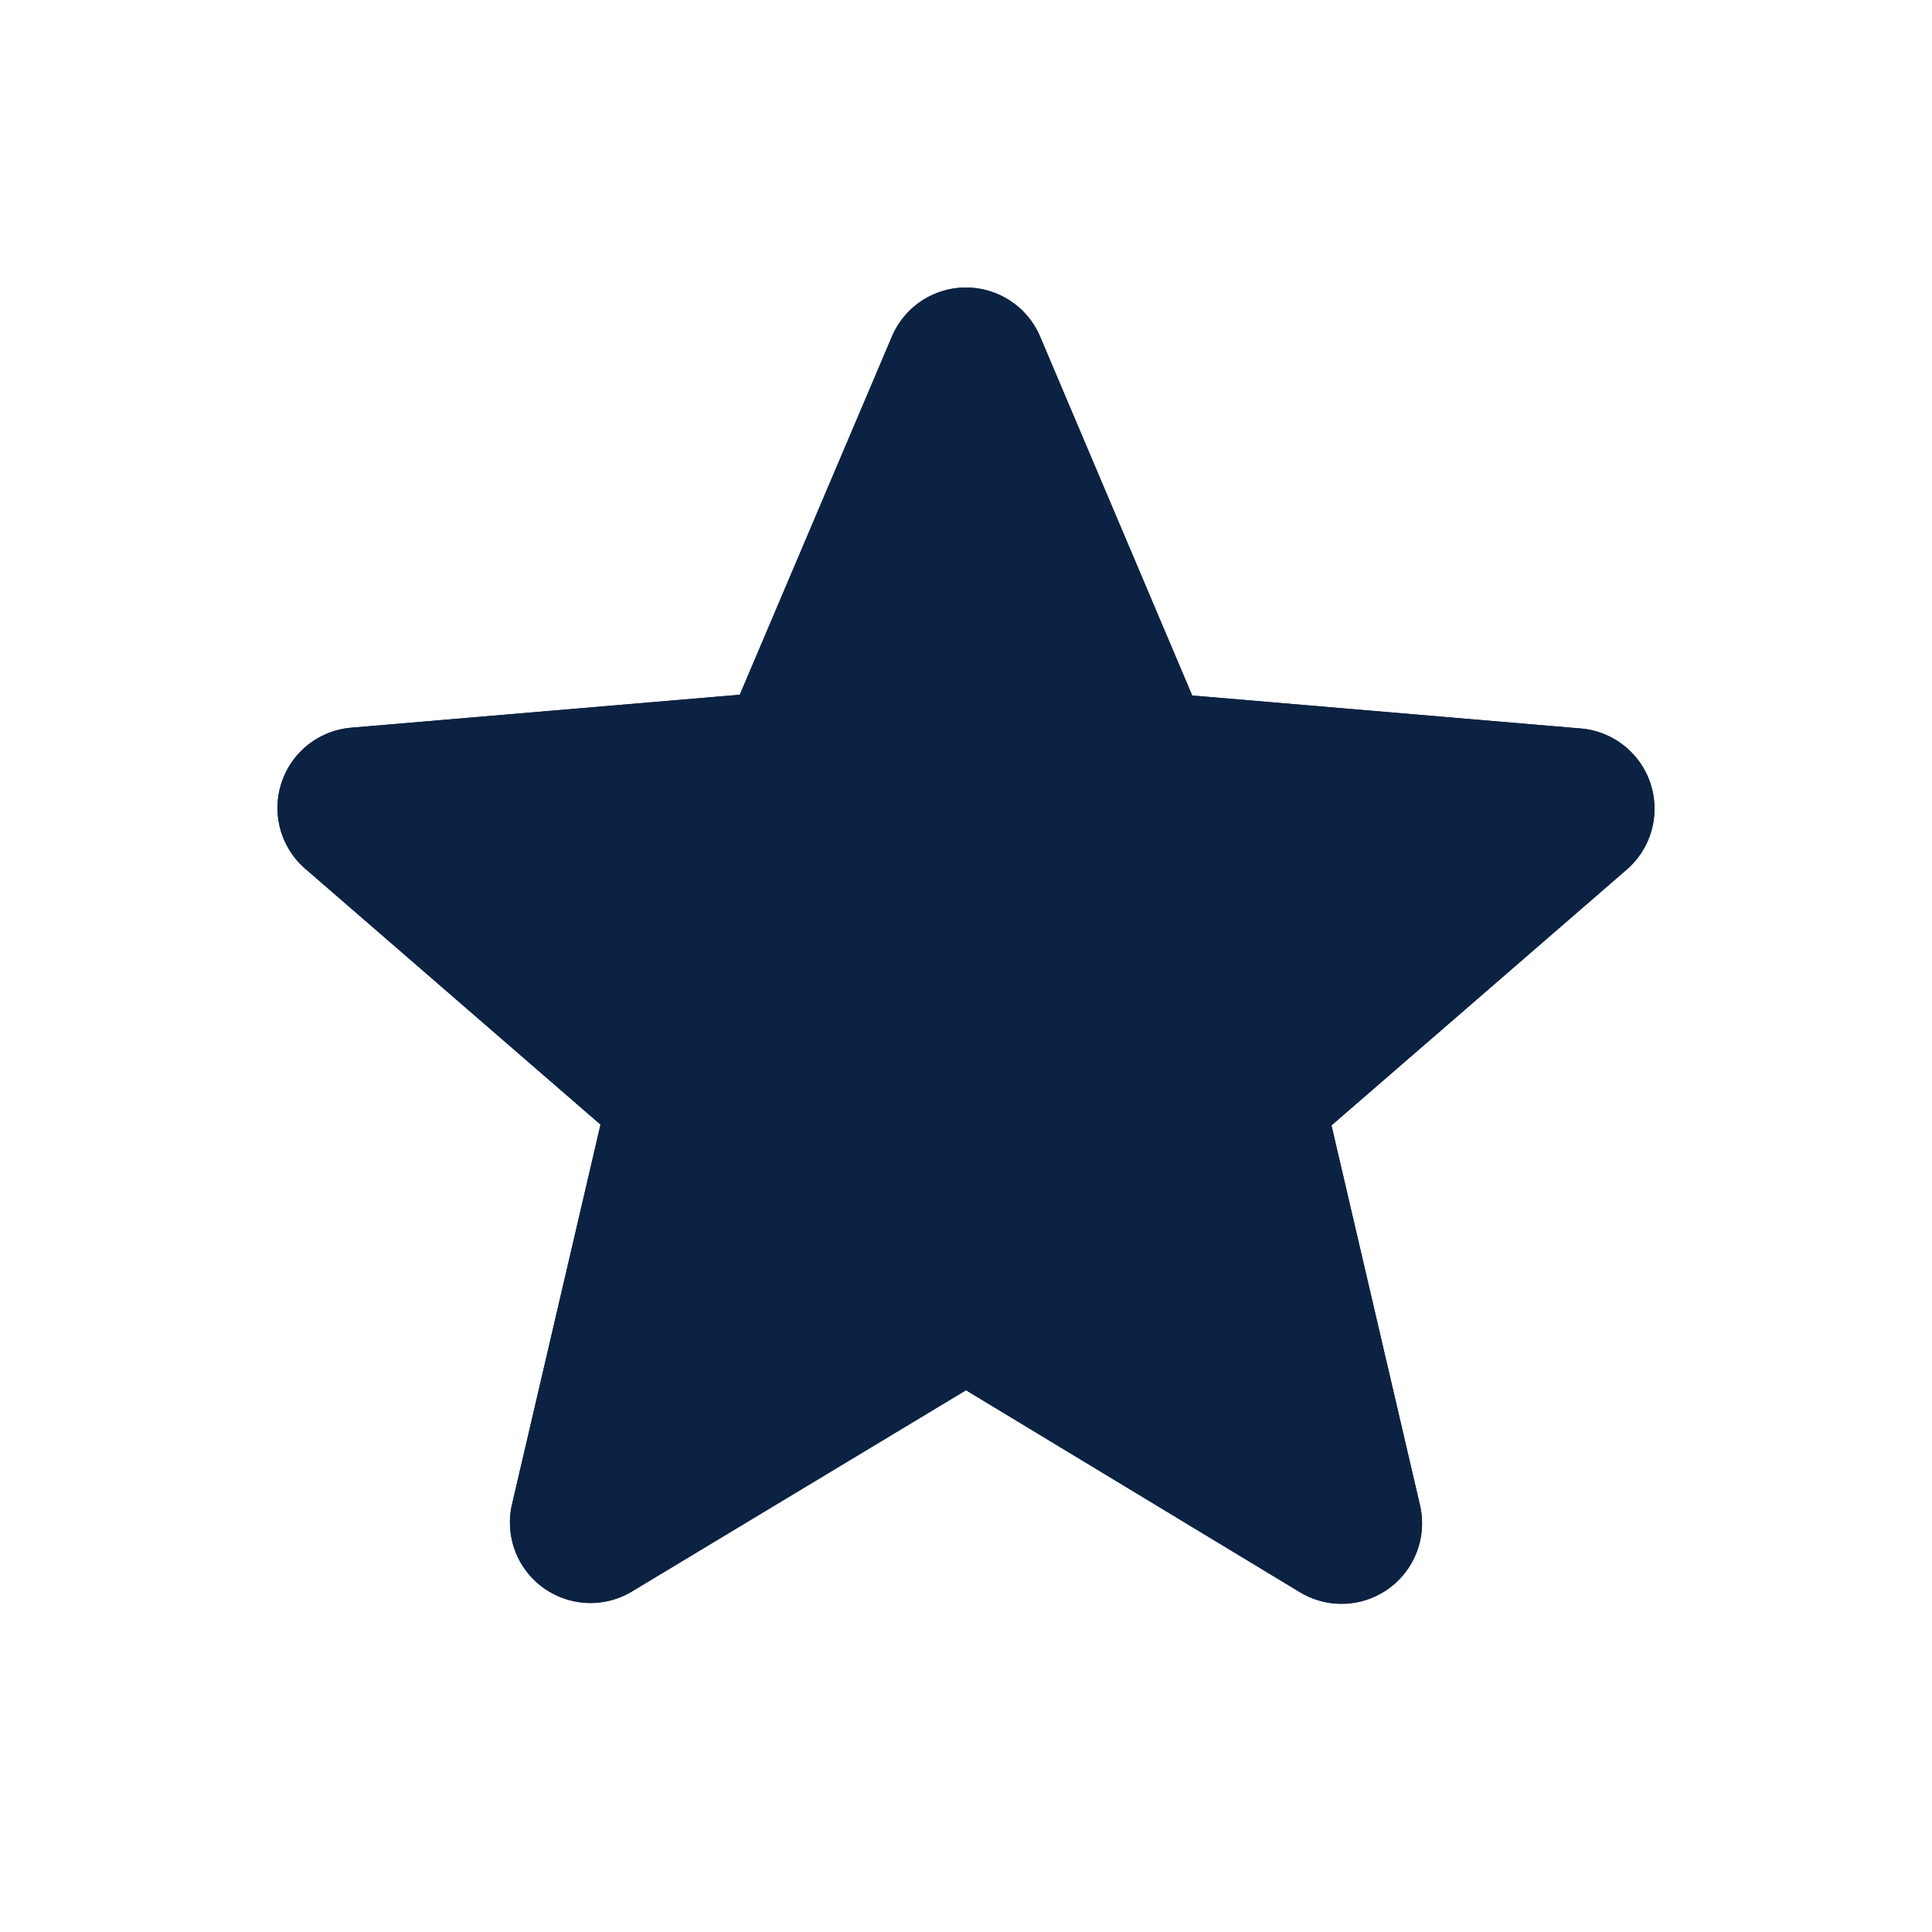 <svg id="rating" xmlns="http://www.w3.org/2000/svg" width="24" height="24" viewBox="0 0 24 24">
  <path id="Path_154" data-name="Path 154" d="M0,0H24V24H0Z" fill="none"/>
  <path id="Path_154-2" data-name="Path 154" d="M0,0H24V24H0Z" fill="none"/>
  <path id="Path_156" data-name="Path 156" d="M12,17.27l4.15,2.51a1,1,0,0,0,1.49-1.08l-1.1-4.72,3.67-3.18a1,1,0,0,0-.57-1.75l-4.83-.41L12.92,4.18a1,1,0,0,0-1.84,0L9.19,8.63l-4.83.41a1,1,0,0,0-.57,1.75l3.67,3.18-1.1,4.72a1,1,0,0,0,1.49,1.08Z" fill="#0b2242"/>
  <path id="Path_156-2" data-name="Path 156" d="M12,17.27l4.15,2.51a1,1,0,0,0,1.49-1.08l-1.1-4.72,3.67-3.18a1,1,0,0,0-.57-1.75l-4.83-.41L12.92,4.18a1,1,0,0,0-1.84,0L9.19,8.63l-4.83.41a1,1,0,0,0-.57,1.75l3.67,3.18-1.1,4.72a1,1,0,0,0,1.49,1.08Z" fill="#0b2242"/>
</svg>
